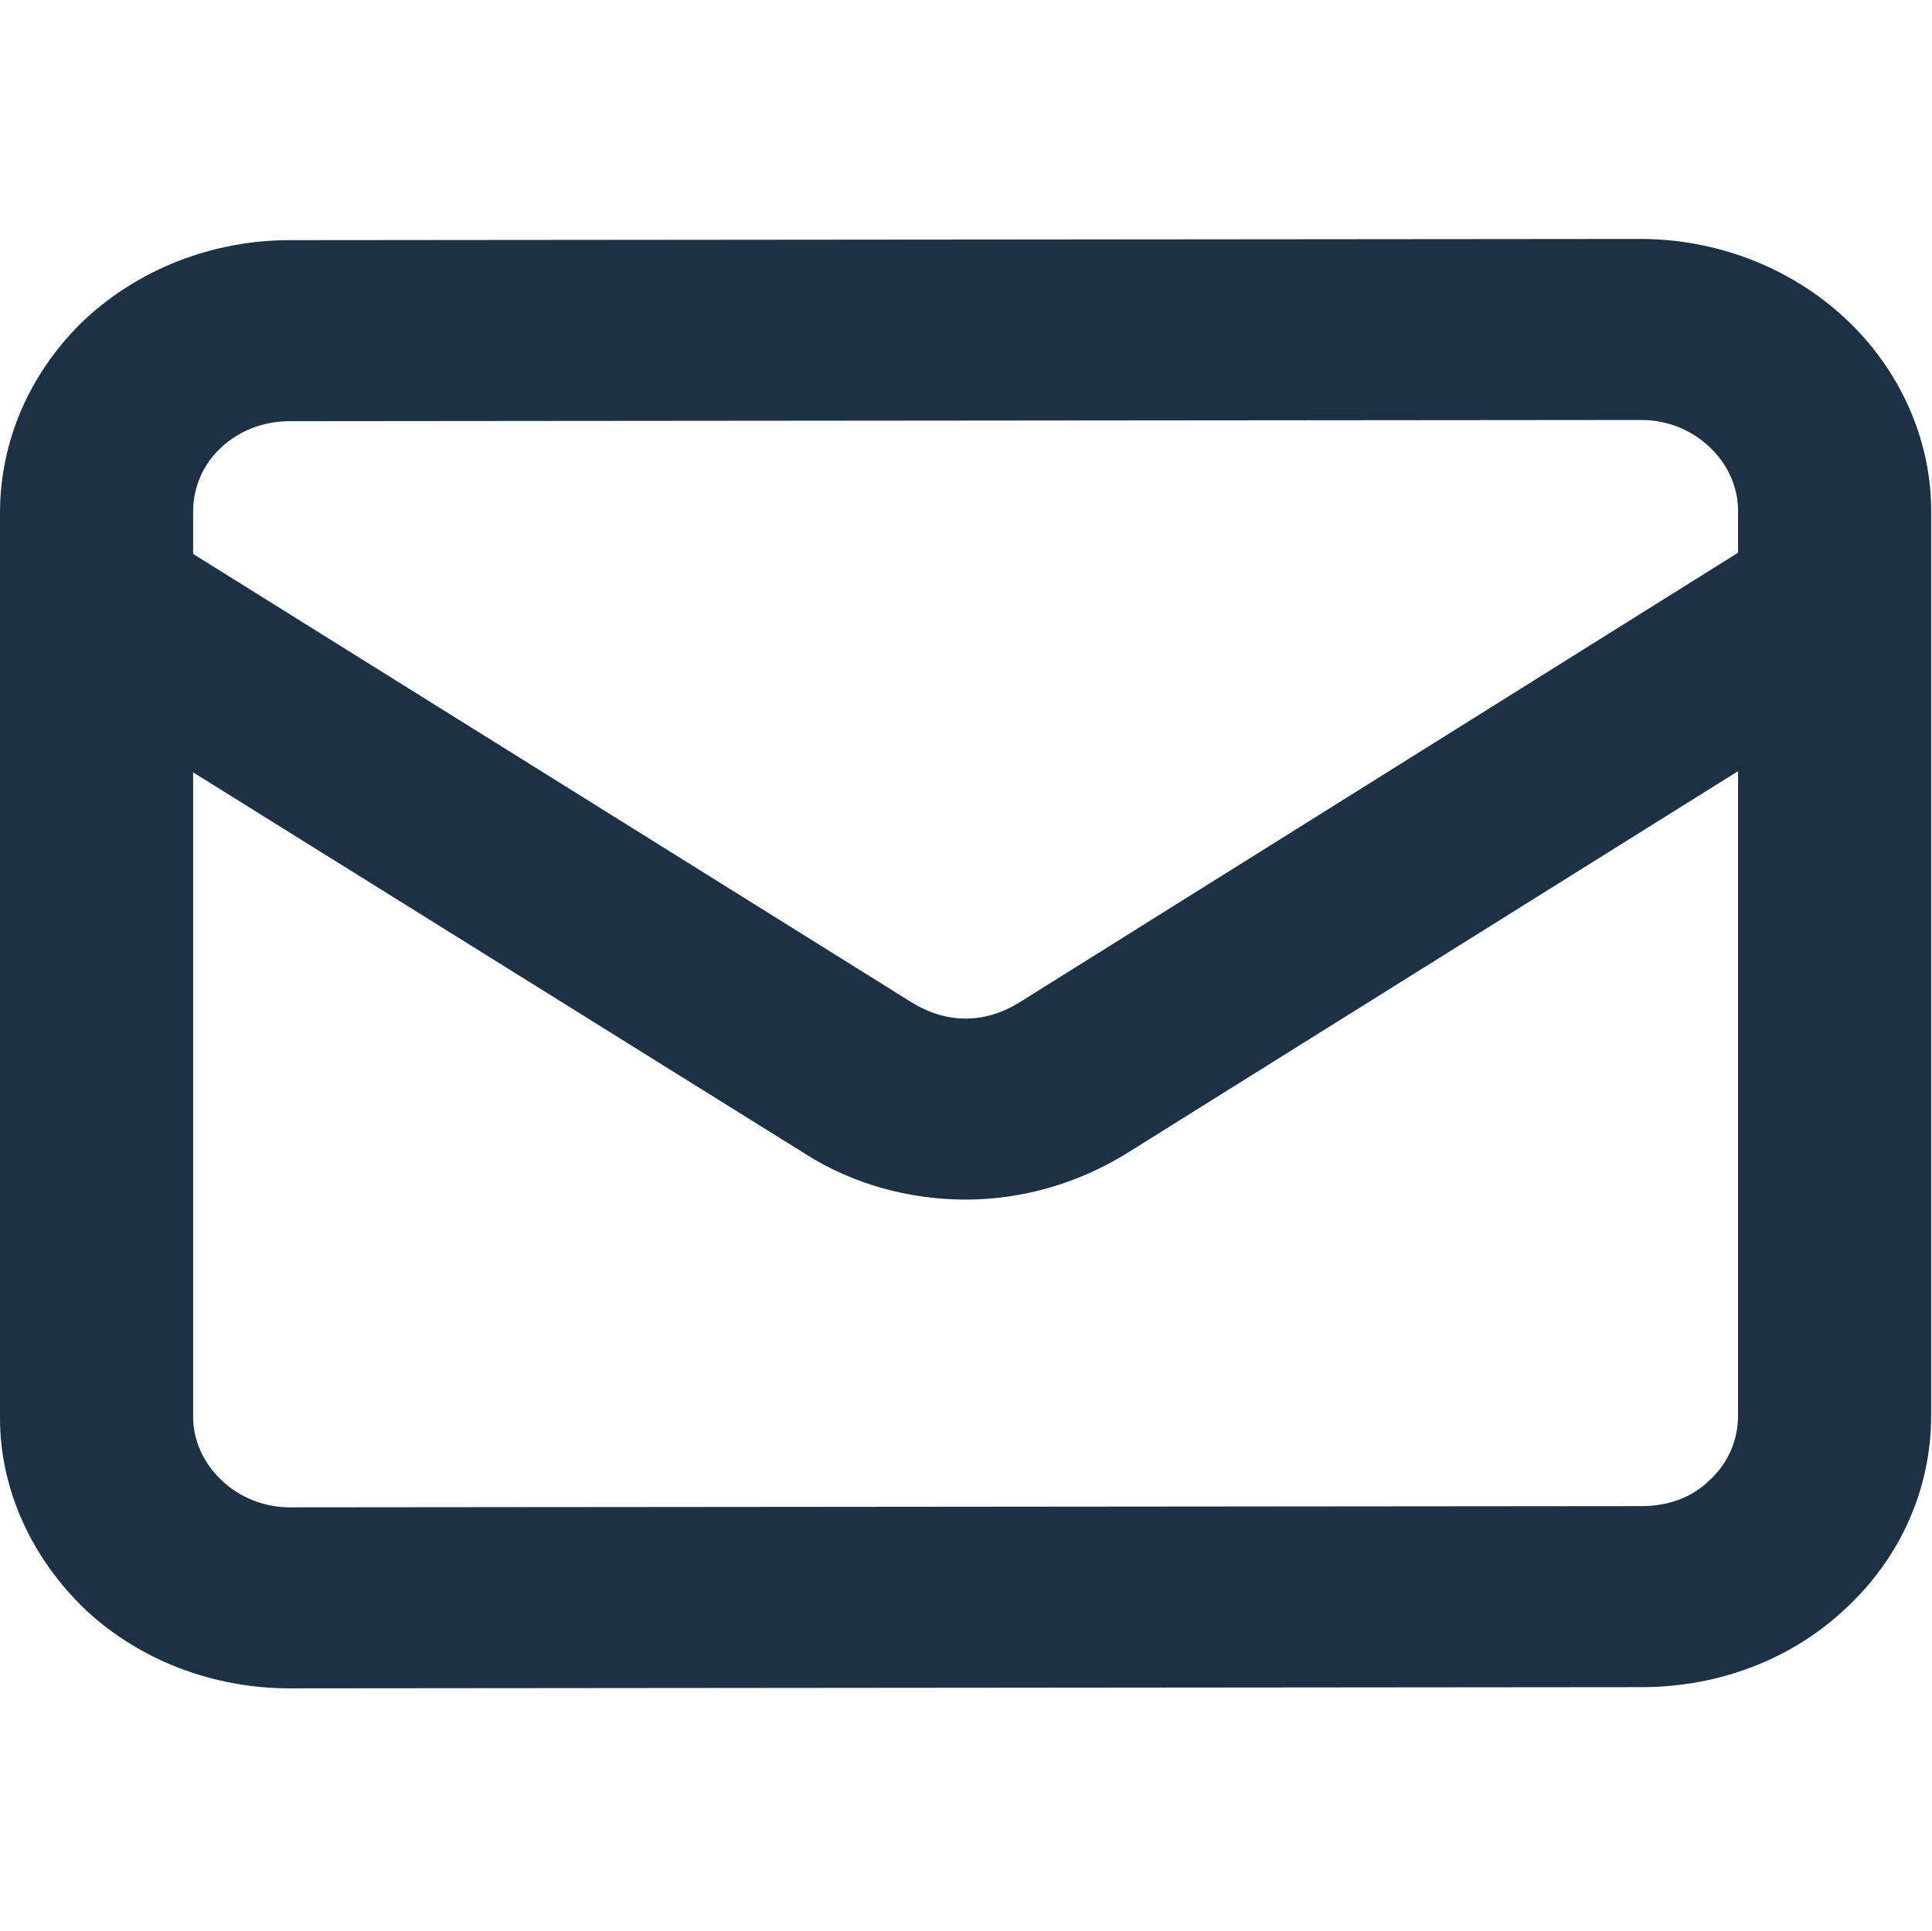 <svg width="16.007" height="16" viewBox="0 0 16.007 16" fill="none" xmlns="http://www.w3.org/2000/svg" xmlns:xlink="http://www.w3.org/1999/xlink">
	<desc>
			Created with Pixso.
	</desc>
	<defs/>
	<rect id="Icon" rx="-0.5" width="15" height="15" transform="translate(0.5 0.5)" fill="#FFFFFF" fill-opacity="0"/>
	<path id="Vector" d="M0.7 2.65C1.15 2.23 1.76 1.99 2.4 1.99L13.59 1.98C14.23 1.98 14.84 2.22 15.29 2.64C15.74 3.06 16 3.64 16 4.23L16 4.97C16 4.98 16 4.99 16 4.99L16 11.73C16 12.33 15.75 12.9 15.3 13.32C14.85 13.75 14.24 13.98 13.6 13.98L2.4 13.99C1.77 13.99 1.16 13.76 0.71 13.34C0.26 12.91 0 12.34 0 11.75L0 5.01C0 5 0 4.99 0 4.98L0 4.25C0 3.65 0.25 3.08 0.7 2.65ZM1.6 6.4L1.6 11.74C1.6 11.94 1.69 12.13 1.84 12.27C1.99 12.41 2.19 12.49 2.4 12.49L13.6 12.48C13.82 12.48 14.02 12.41 14.17 12.26C14.32 12.12 14.4 11.93 14.4 11.73L14.4 6.39L9.33 9.56C9.33 9.56 9.33 9.56 9.33 9.56C8.94 9.8 8.48 9.94 8 9.94C7.53 9.94 7.06 9.81 6.67 9.56C6.67 9.56 6.67 9.56 6.67 9.56L1.6 6.4ZM14.4 4.58L8.44 8.31L8.44 8.31C8.31 8.39 8.16 8.44 8 8.44C7.84 8.44 7.69 8.39 7.56 8.31L7.56 8.31L1.6 4.59L1.6 4.24C1.6 4.04 1.68 3.85 1.83 3.71C1.98 3.57 2.18 3.49 2.4 3.49L13.6 3.48C13.81 3.48 14.01 3.56 14.16 3.7C14.31 3.84 14.4 4.03 14.4 4.23L14.4 4.58Z" fill="#1C3144" fill-opacity="1" fill-rule="evenodd"/>
</svg>
